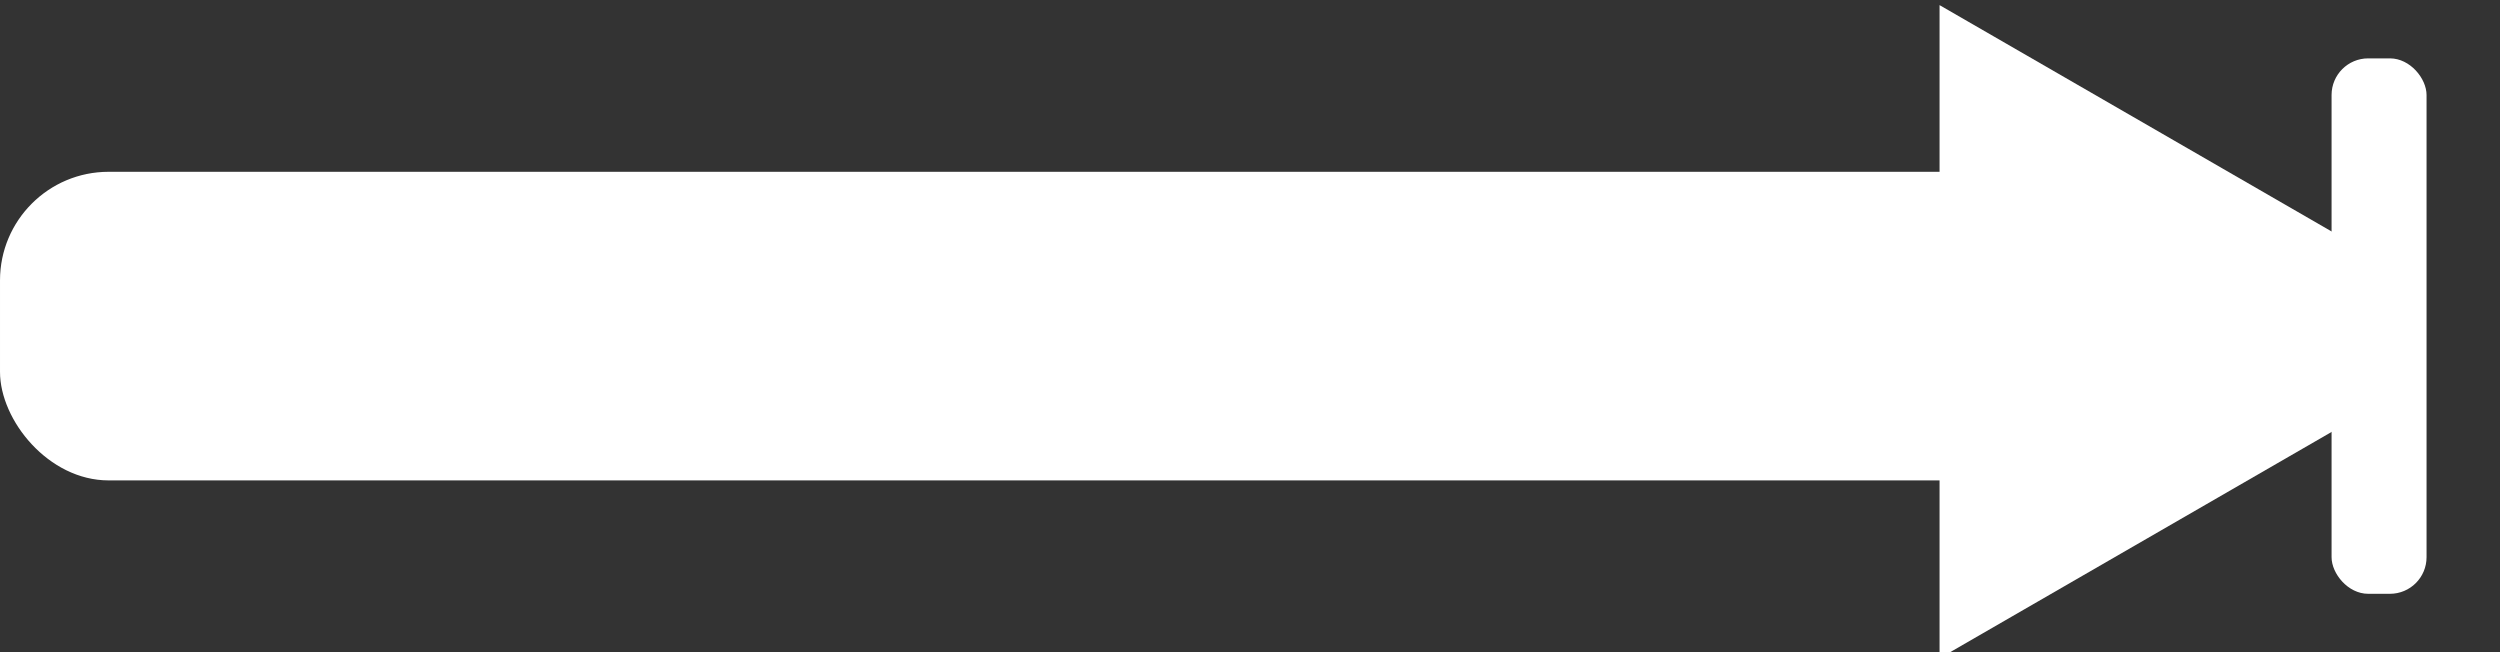<?xml version="1.0" encoding="UTF-8" standalone="no"?>
<svg
   xmlns:dc="http://purl.org/dc/elements/1.1/"
   xmlns:cc="http://creativecommons.org/ns#"
   xmlns:rdf="http://www.w3.org/1999/02/22-rdf-syntax-ns#"
   xmlns:svg="http://www.w3.org/2000/svg"
   xmlns="http://www.w3.org/2000/svg"
   xmlns:sodipodi="http://sodipodi.sourceforge.net/DTD/sodipodi-0.dtd"
   xmlns:inkscape="http://www.inkscape.org/namespaces/inkscape"
   width="327.799"
   height="85.508"
   viewBox="0 0 86.73 22.624"
   version="1.1"
   id="svg8"
   sodipodi:docname="tabIcon.svg"
   inkscape:version="1.0.1 (3bc2e813f5, 2020-09-07)">
  <rect x="0" y="0" width="86.73" height="22.624" fill="#333333" stroke="none"/>
  <sodipodi:namedview
     pagecolor="#ffffff"
     bordercolor="#666666"
     borderopacity="1"
     objecttolerance="10"
     gridtolerance="10"
     guidetolerance="10"
     inkscape:pageopacity="0"
     inkscape:pageshadow="2"
     inkscape:window-width="1920"
     inkscape:window-height="1017"
     id="namedview11"
     showgrid="false"
     inkscape:zoom="1.7003586"
     inkscape:cx="96.523988"
     inkscape:cy="54.427614"
     inkscape:window-x="-8"
     inkscape:window-y="-8"
     inkscape:window-maximized="1"
     inkscape:current-layer="g888"
     inkscape:document-rotation="0"
     fit-margin-top="0"
     fit-margin-left="0"
     fit-margin-right="0"
     fit-margin-bottom="0" />
  <defs
     id="defs2" />
  <g
     id="layer1"
     transform="translate(-24.924,-112.494)">
    <g
       id="g888"
       transform="translate(-3.375)"
       style="fill:#000000;fill-opacity:1">
      <g
         id="g837"
         style="fill:#ffffff;fill-opacity:1">
        <rect
           style="fill:#ffffff;fill-opacity:1;stroke-width:3.456"
           id="rect854"
           width="73.772"
           height="10.706"
           x="-102.071"
           y="-129.16"
           ry="3.767"
           transform="scale(-1)" />
        <path
           id="path856"
           style="fill:#ffffff;fill-opacity:1;stroke-width:11.324"
           d="m 360.703,425.176 v 42.754 42.754 l 37.027,-21.377 24.539,-14.168 V 460.721 l -24.539,-14.168 z m 74.02,42.734 v 0.039 l 0.033,-0.019 z"
           transform="scale(0.265)" />
        <rect
           style="fill:#ffffff;fill-opacity:1;stroke-width:3.014"
           id="rect858"
           width="3.295"
           height="18.575"
           x="109.186"
           y="114.519"
           ry="1.27" />
      </g>
    </g>
  </g>
</svg>
